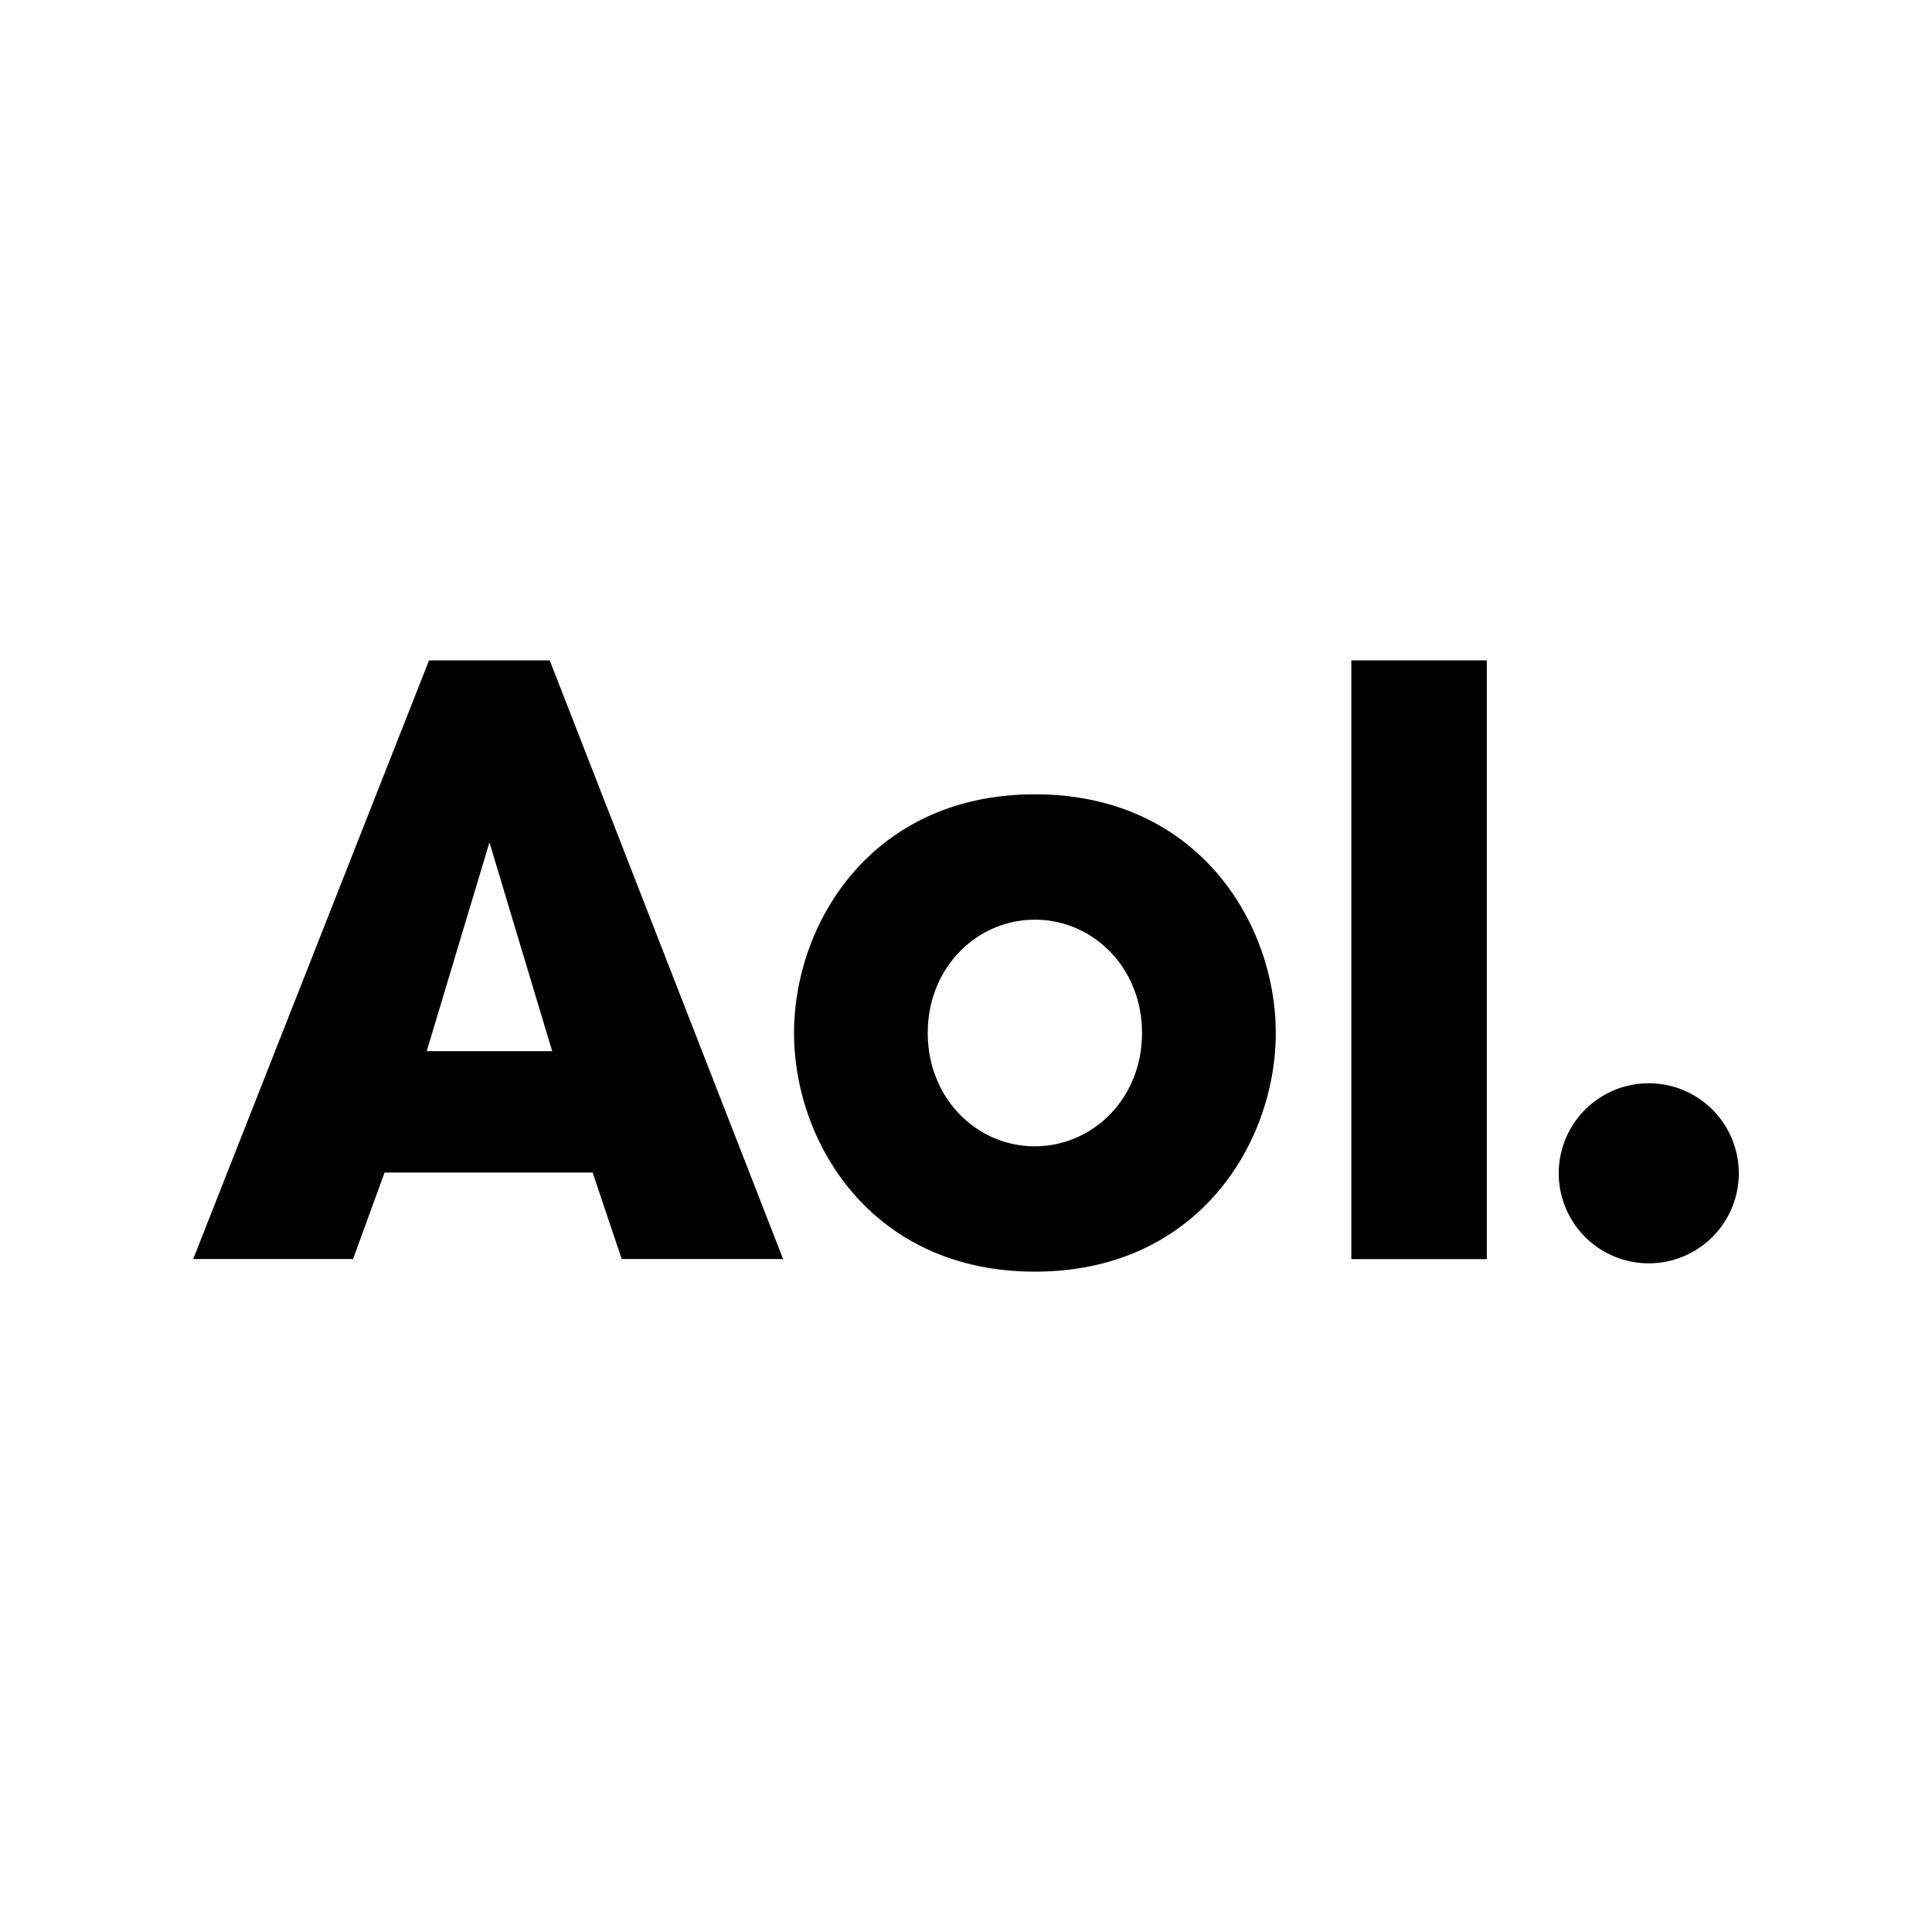 <svg xmlns="http://www.w3.org/2000/svg" width="100%" height="100%" viewBox="-3 -3 30 30"><path d="M13.07 9.334c2.526 0 3.74 1.997 3.74 3.706 0 1.709-1.214 3.706-3.74 3.706-2.527 0-3.74-1.997-3.74-3.706 0-1.709 1.213-3.706 3.74-3.706m0 5.465c.9 0 1.663-.741 1.663-1.759 0-1.018-.763-1.759-1.663-1.759s-1.664.741-1.664 1.759c0 1.018.764 1.76 1.664 1.76m4.913-7.546h2.104v9.298h-2.104zm4.618 6.567a1.398 1.398 0 10.002 2.796 1.398 1.398 0 00-.002-2.796M5.536 7.254H3.662L0 16.55h2.482l.49-1.343h3.23l.452 1.343H9.16zm-1.91 6.068L4.6 10.08l.974 3.242H3.626z"/></svg>